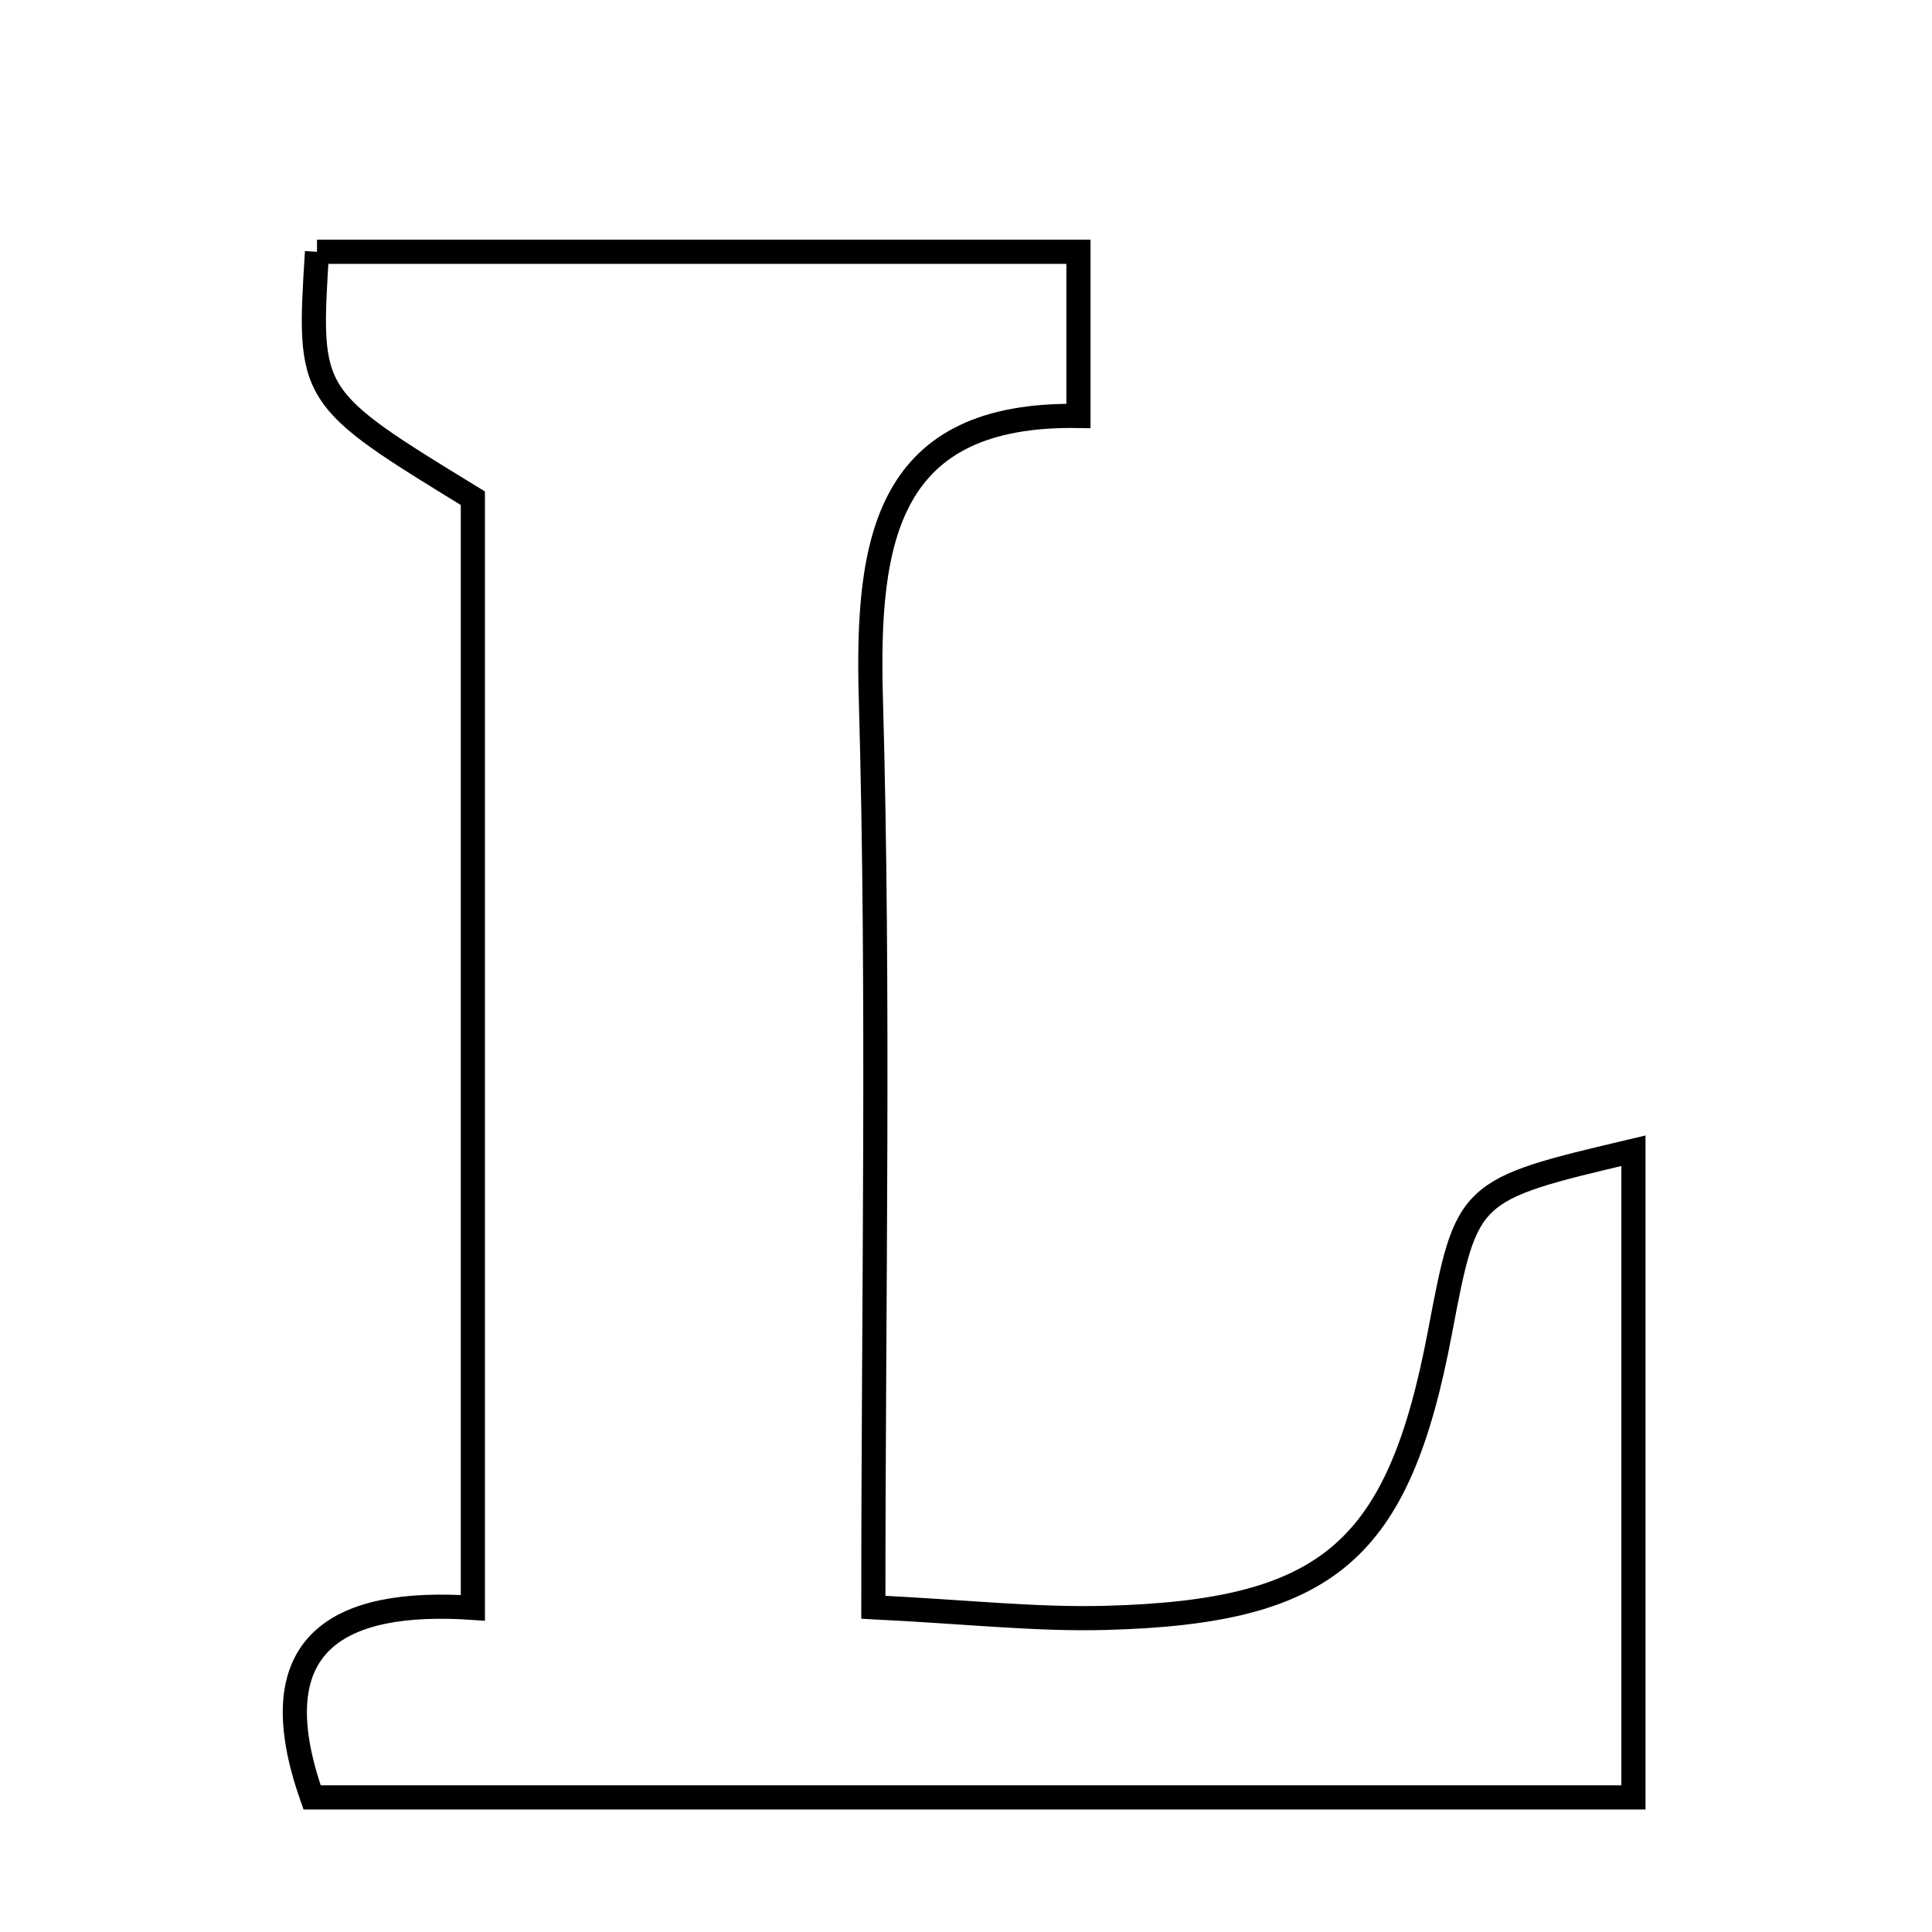 <svg xmlns="http://www.w3.org/2000/svg" viewBox="0.0 0.0 24.0 24.0" height="200px" width="200px"><path fill="none" stroke="black" stroke-width=".3" stroke-opacity="1.0"  filling="0" d="M3.938 3.128 C7.043 3.128 10.152 3.128 13.397 3.128 C13.397 3.811 13.397 4.359 13.397 5.167 C11.019 5.128 10.762 6.686 10.818 8.674 C10.923 12.382 10.849 16.094 10.849 19.966 C12.015 20.024 12.876 20.121 13.732 20.098 C16.508 20.025 17.374 19.266 17.888 16.549 C18.223 14.783 18.223 14.783 20.291 14.295 C20.291 15.714 20.291 17.034 20.291 18.354 C20.291 19.617 20.291 20.881 20.291 22.328 C14.747 22.328 9.39 22.328 3.877 22.328 C3.195 20.398 4.215 19.861 5.874 19.973 C5.874 15.181 5.874 10.693 5.874 6.189 C3.825 4.935 3.825 4.935 3.938 3.128"></path></svg>